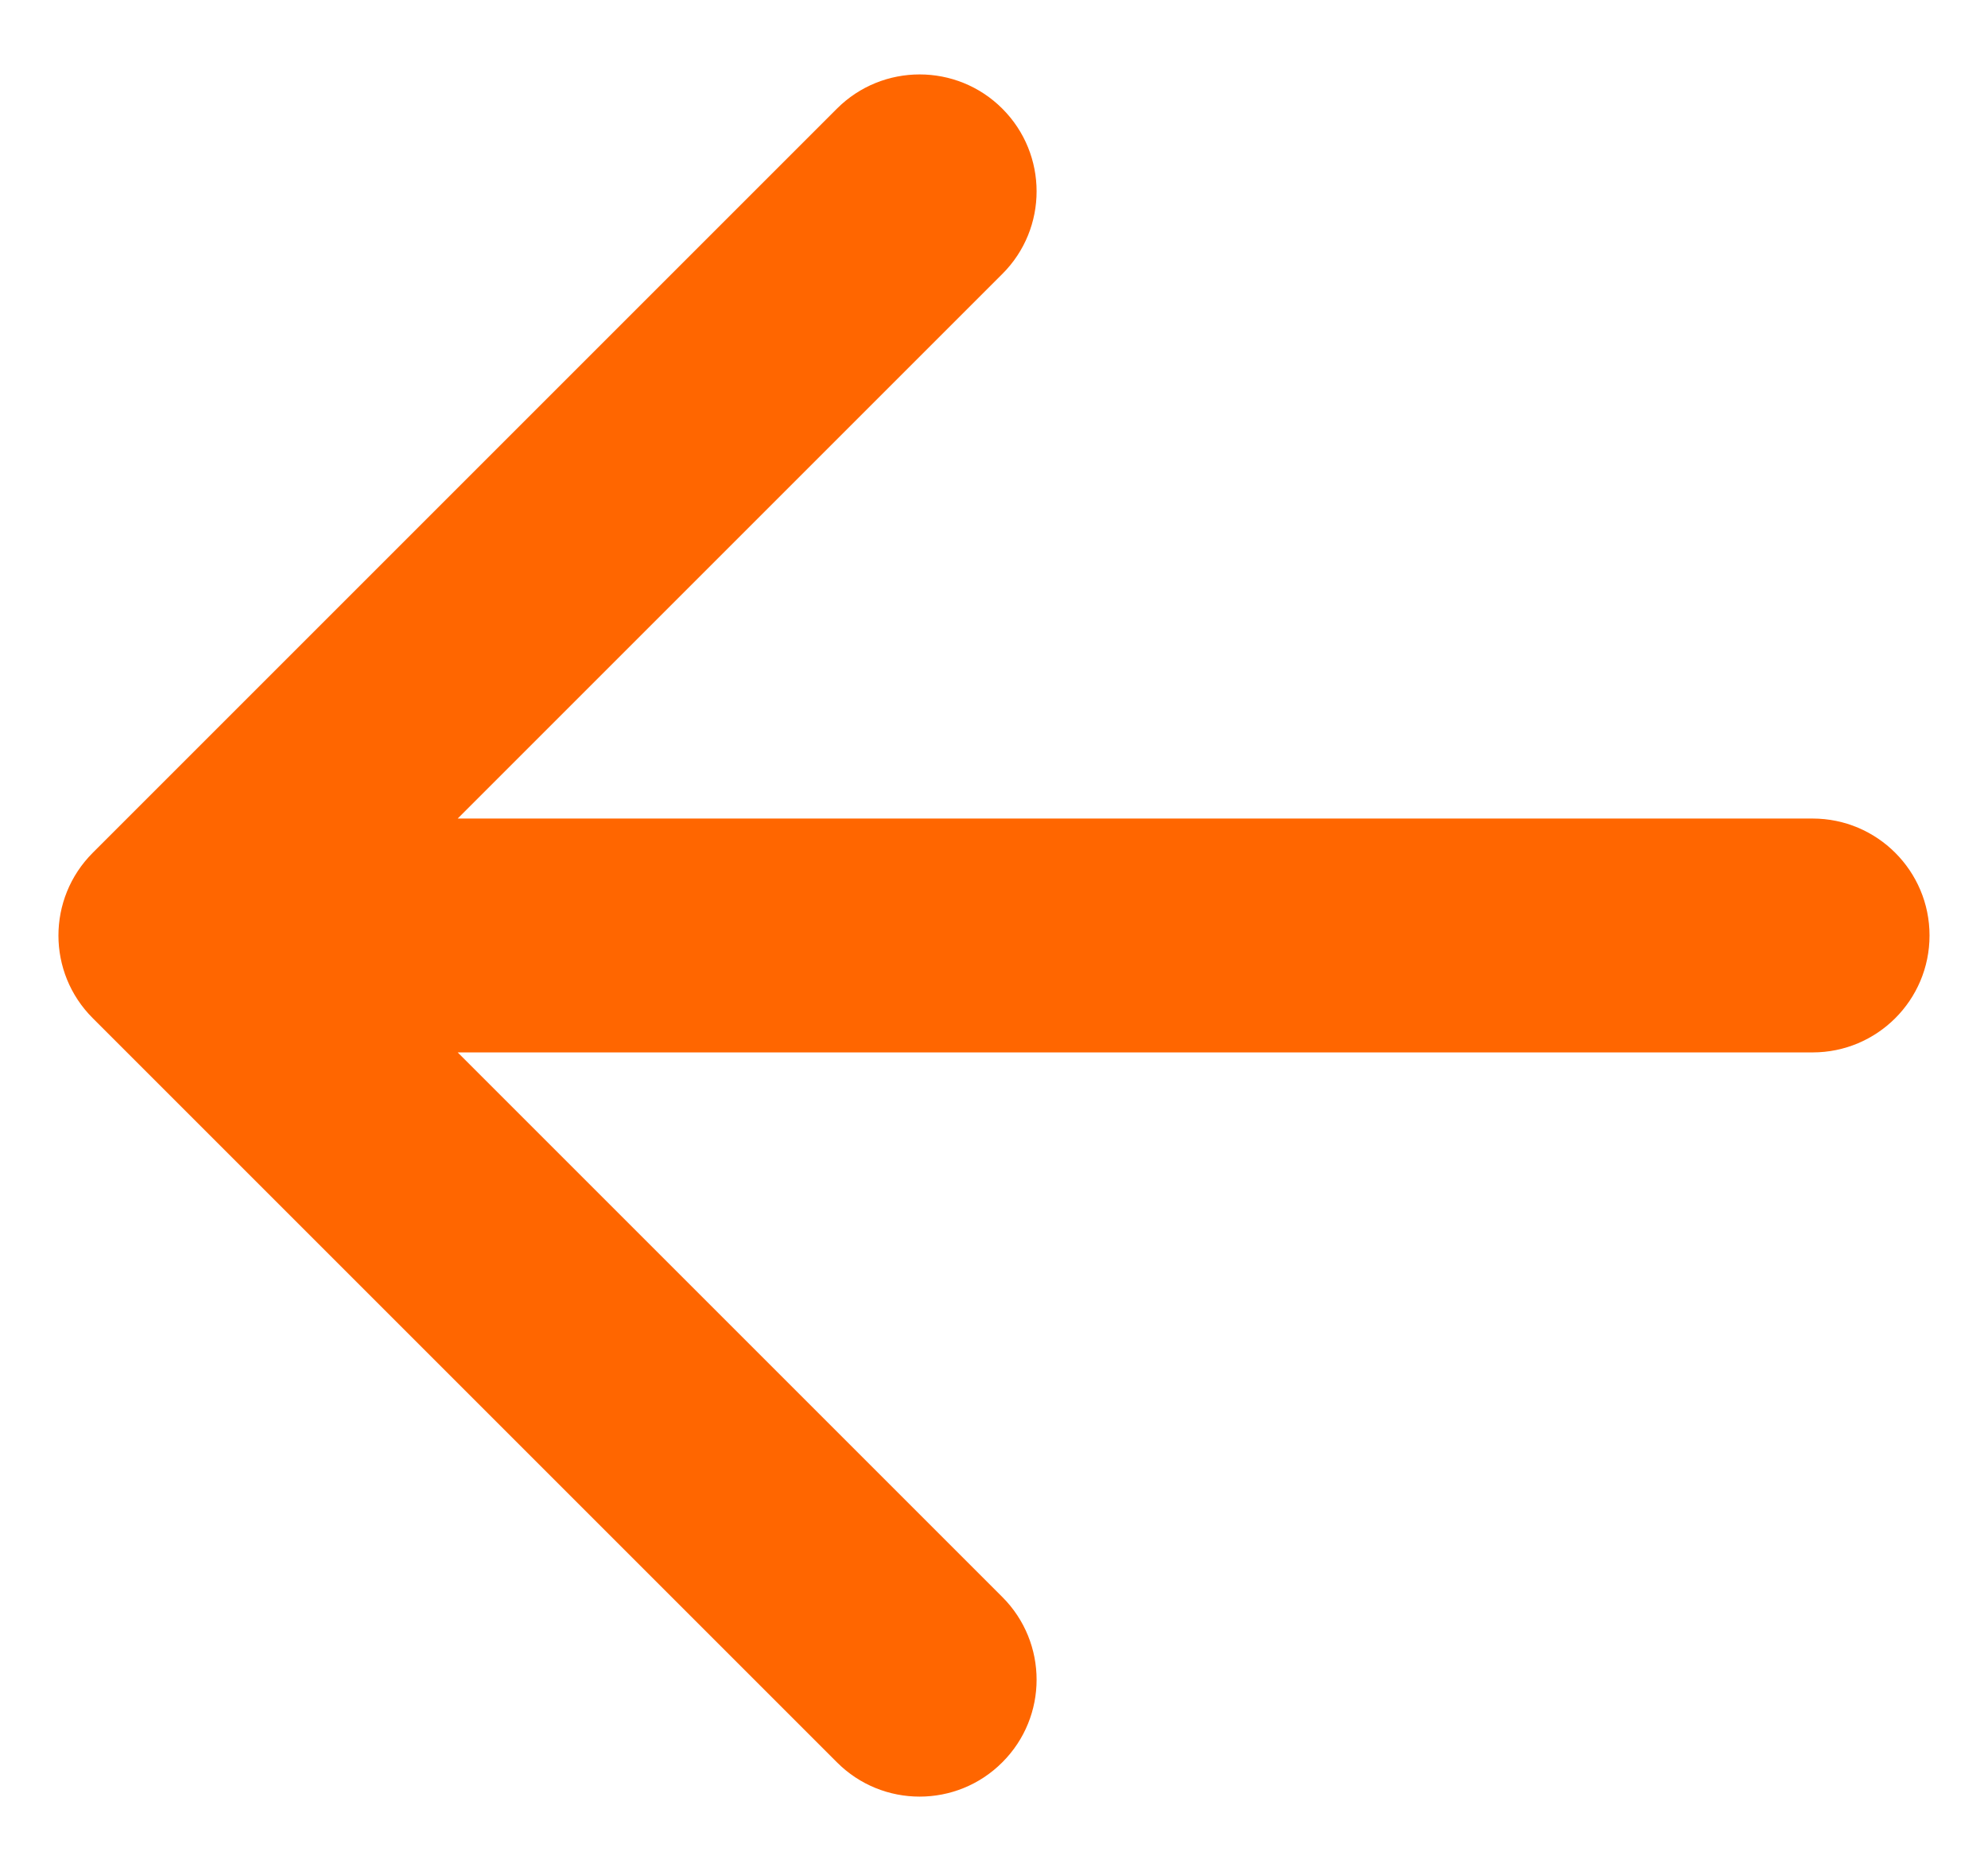 <svg width="17" height="16" viewBox="0 0 17 16" fill="none" xmlns="http://www.w3.org/2000/svg">
<path fill-rule="evenodd" clip-rule="evenodd" d="M7.157 15.071L0.793 8.707C0.402 8.317 0.402 7.684 0.793 7.293L7.157 0.929C7.547 0.539 8.181 0.539 8.571 0.929C8.962 1.32 8.962 1.953 8.571 2.343L3.914 7L15.5 7C16.052 7 16.5 7.448 16.5 8C16.5 8.553 16.052 9 15.5 9L3.914 9L8.571 13.657C8.962 14.048 8.962 14.681 8.571 15.071C8.181 15.462 7.547 15.462 7.157 15.071Z" fill="#FF6600"/>
</svg>
